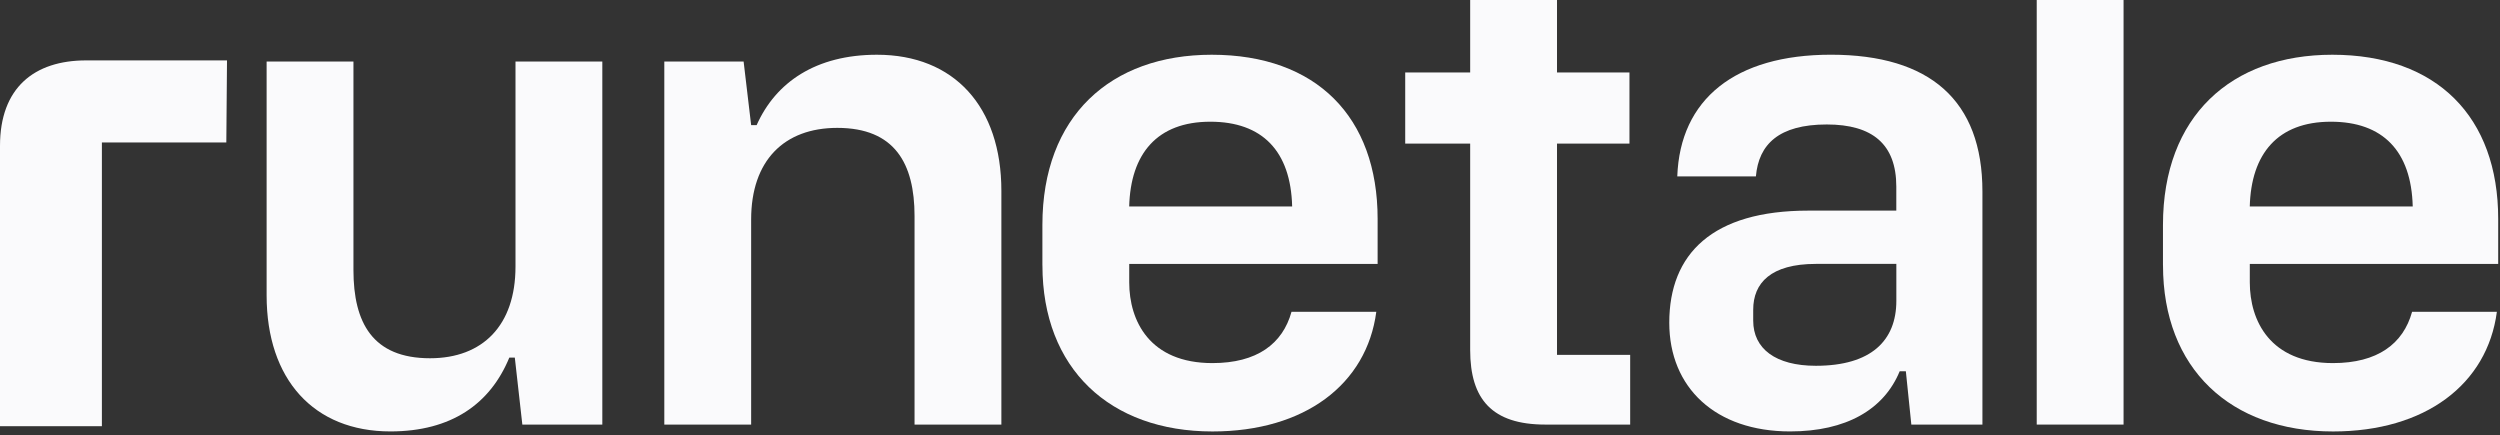 <svg width="603" height="105" viewBox="0 0 603 105" fill="none" xmlns="http://www.w3.org/2000/svg">
<rect x="0" y="0" width="603" height="105" fill="#333333" stroke="none"/>
<path d="M0 35.182C0 21.166 8.249 14.568 20.779 14.568H54.753L54.589 34.361H24.575V102.794H0V35.182Z" fill="#FAFAFC"/>
<path d="M145.28 102.408H125.988L124.172 86.246H122.85C118.232 97.462 108.833 104.059 94.158 104.059C75.688 104.059 64.309 91.53 64.309 71.244V14.847H85.252V65.139C85.252 77.833 89.869 86.411 103.722 86.411C116.416 86.411 124.337 78.499 124.337 64.317V14.847H145.28V102.408Z" fill="#FAFAFC"/>
<path d="M160.232 14.847H179.36L181.176 30.187H182.499C187.116 19.802 196.844 13.204 211.518 13.204C230.153 13.204 241.532 25.734 241.532 46.02V102.416H220.589V52.116C220.589 39.422 215.807 30.844 201.955 30.844C189.096 30.844 181.176 38.757 181.176 52.938V102.408H160.232V14.847Z" fill="#FAFAFC"/>
<path d="M251.426 63.989V54.261C251.426 28.043 267.858 13.204 292.269 13.204C317.501 13.204 332.282 28.207 332.282 52.782V63.668H272.369V68.121C272.369 77.357 277.258 87.578 292.433 87.578C303.155 87.578 309.367 82.96 311.511 75.212H331.962C329.653 92.688 314.699 104.068 292.441 104.068C267.702 104.068 251.434 88.9 251.434 63.997L251.426 63.989ZM311.668 49.807C311.339 36.448 304.47 29.357 291.932 29.357C279.074 29.357 272.69 37.105 272.361 49.807H311.668Z" fill="#FAFAFC"/>
<path d="M338.938 17.484H354.606V0H375.549V17.484H393.025V34.632H375.549V85.589H393.198V102.408H372.747C359.889 102.408 354.606 96.303 354.606 84.43V34.632H338.938V17.484Z" fill="#FAFAFC"/>
<path d="M436.176 50.794H457.39V45.026C457.39 34.805 451.672 30.023 440.621 30.023C429.077 30.023 424.188 34.805 423.523 42.553H404.56C405.217 23.918 418.519 13.196 441.607 13.196C465.516 13.196 478.161 24.247 478.161 46.176V102.408H461.014L459.691 89.55H458.204C454.408 98.785 445.288 104.06 431.764 104.06C413.787 104.06 402.629 93.502 402.629 77.841C402.629 61.187 413.072 50.802 436.16 50.802L436.176 50.794ZM422.874 77.34C422.874 84.102 428.264 88.227 437.992 88.227C451.351 88.227 457.399 82.122 457.399 72.558V63.652H437.992C427.105 63.652 422.874 68.269 422.874 74.703V77.34Z" fill="#FAFAFC"/>
<path d="M491.258 0H512.201V102.408H491.258V0Z" fill="#FAFAFC"/>
<path d="M521.709 63.989V54.261C521.709 28.043 538.142 13.204 562.552 13.204C587.784 13.204 602.565 28.207 602.565 52.782V63.668H542.652V68.121C542.652 77.357 547.541 87.578 562.716 87.578C573.439 87.578 579.65 82.96 581.795 75.212H602.245C599.936 92.688 584.983 104.068 562.725 104.068C537.985 104.068 521.717 88.9 521.717 63.997L521.709 63.989ZM581.951 49.807C581.622 36.448 574.753 29.357 562.215 29.357C549.357 29.357 542.973 37.105 542.644 49.807H581.951Z" fill="#FAFAFC"/>
</svg>
